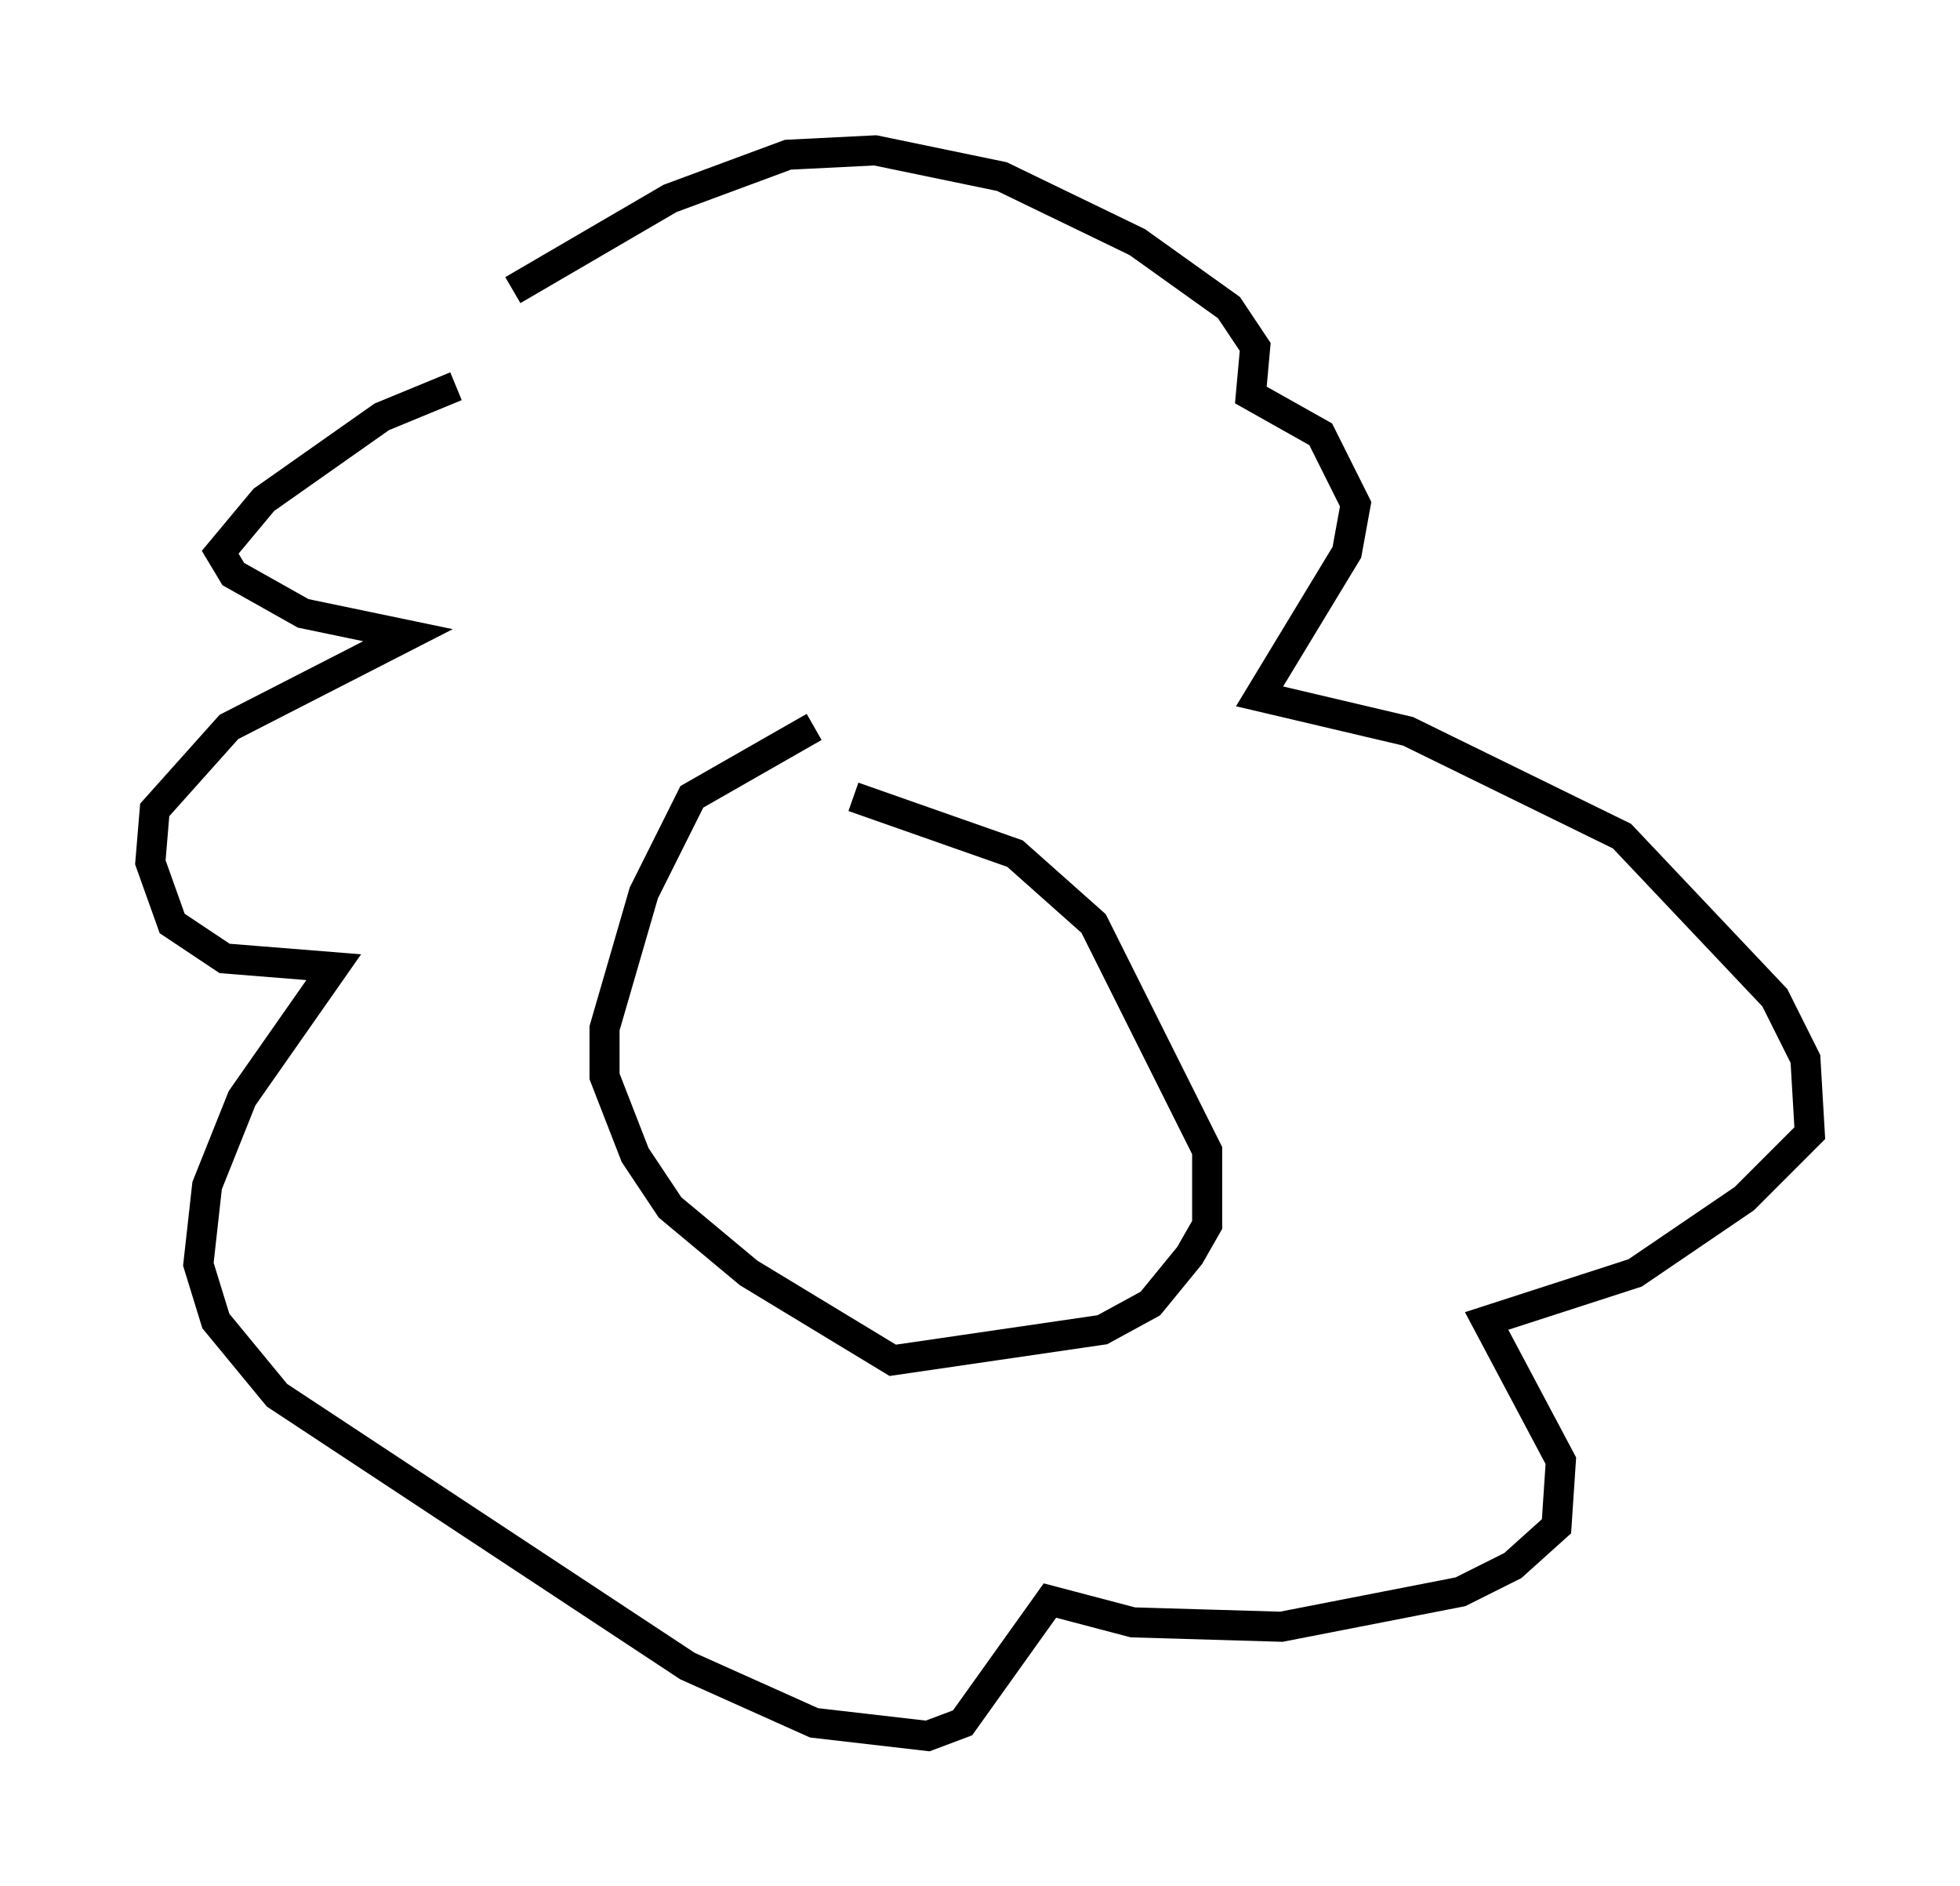 <?xml version="1.0" encoding="utf-8" ?>
<svg baseProfile="full" height="62.726" version="1.1" width="65.195" xmlns="http://www.w3.org/2000/svg" xmlns:ev="http://www.w3.org/2001/xml-events" xmlns:xlink="http://www.w3.org/1999/xlink"><defs /><rect fill="white" height="62.726" width="65.195" x="0" y="0" /><path d="M18.799, 12.263 m-3.631, 0.581 l-2.469, 1.017 -3.922, 2.76 l-1.453, 1.743 0.436, 0.726 l2.324, 1.307 3.486, 0.726 l-5.955, 3.05 -2.469, 2.76 l-0.145, 1.743 0.726, 2.034 l1.743, 1.162 3.631, 0.291 l-3.05, 4.358 -1.162, 2.905 l-0.291, 2.615 0.581, 1.888 l2.034, 2.469 13.654, 9.006 l4.212, 1.888 3.777, 0.436 l1.162, -0.436 2.905, -4.067 l2.76, 0.726 4.939, 0.145 l5.955, -1.162 1.743, -0.872 l1.453, -1.307 0.145, -2.179 l-2.469, -4.648 4.939, -1.598 l3.631, -2.469 2.179, -2.179 l-0.145, -2.469 -1.017, -2.034 l-5.084, -5.374 -7.117, -3.486 l-4.939, -1.162 2.905, -4.793 l0.291, -1.598 -1.162, -2.324 l-2.324, -1.307 0.145, -1.598 l-0.872, -1.307 -3.05, -2.179 l-4.503, -2.179 -4.212, -0.872 l-2.905, 0.145 -3.922, 1.453 l-5.229, 3.05 m10.022, 14.525 l-4.067, 2.324 -1.598, 3.196 l-1.307, 4.503 0.0, 1.598 l1.017, 2.615 1.162, 1.743 l2.615, 2.179 4.793, 2.905 l6.972, -1.017 1.598, -0.872 l1.307, -1.598 0.581, -1.017 l0.0, -2.469 -3.777, -7.553 l-2.615, -2.324 -5.374, -1.888 m-5.374, 12.492 l0.0, 0.0 m1.307, -5.084 l0.0, 0.0 " fill="none" stroke="black" stroke-width="1" /></svg>